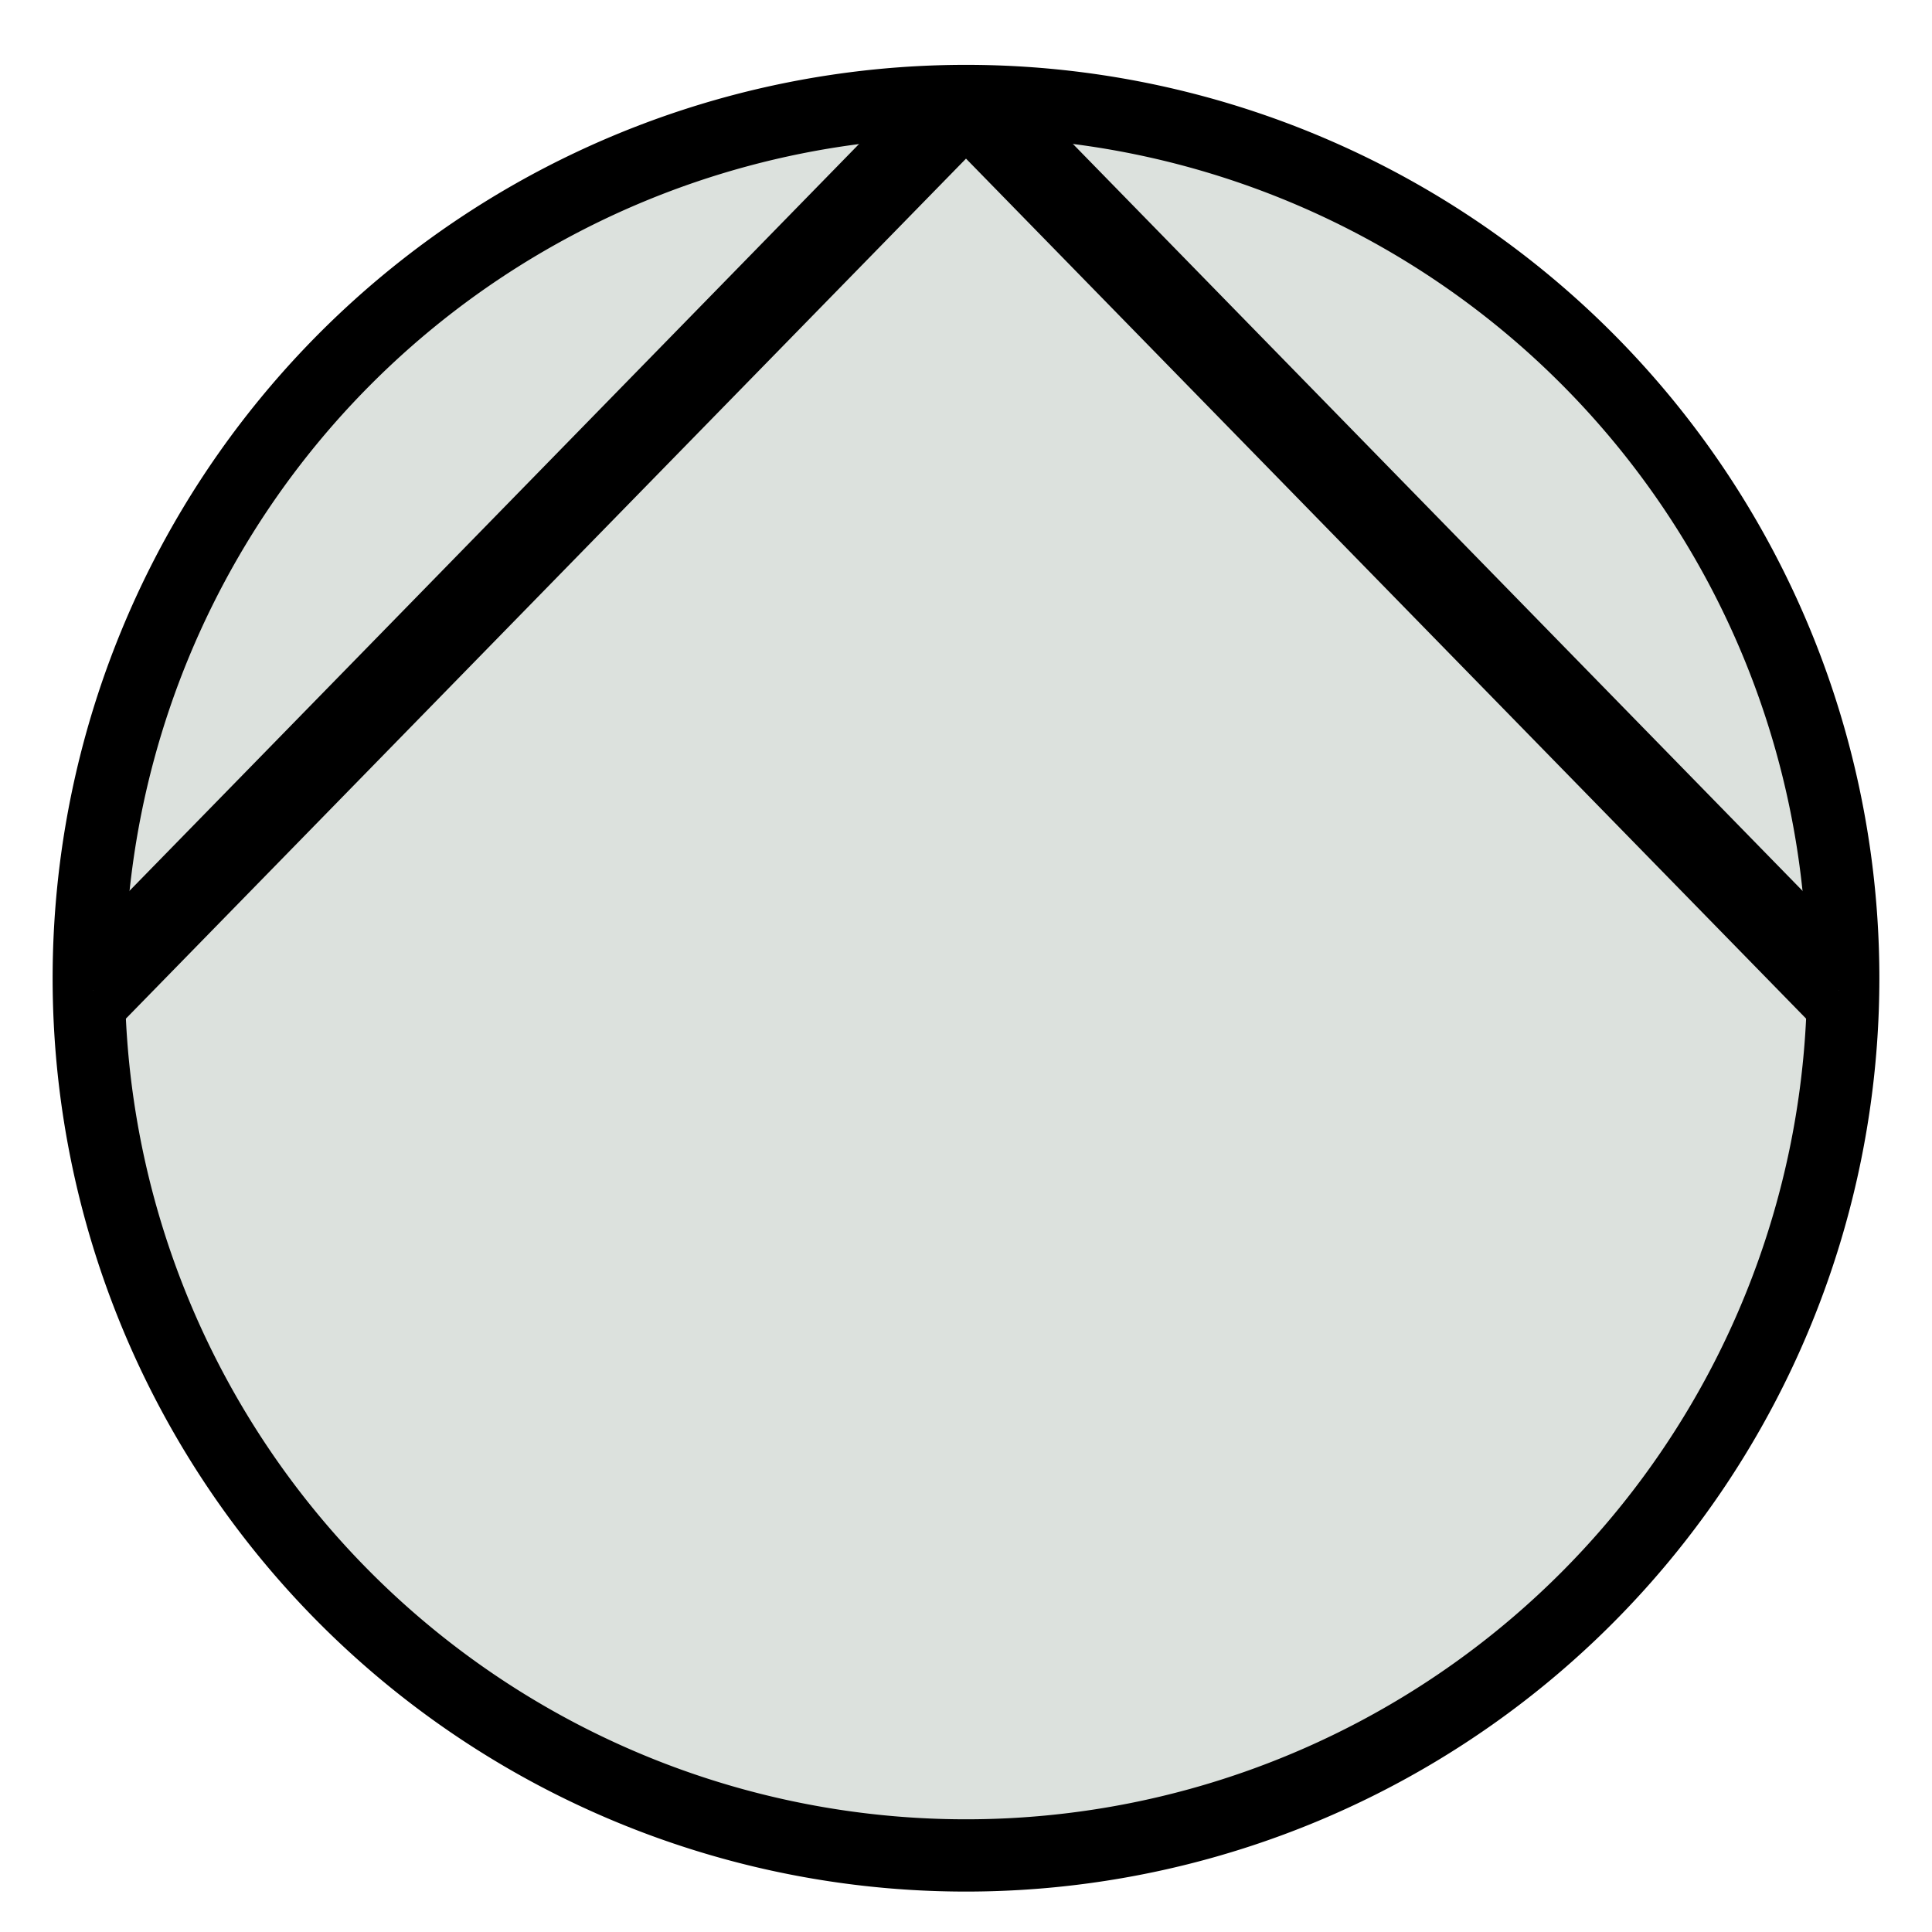 <svg xmlns="http://www.w3.org/2000/svg" viewBox="0 0 133.644 133.644"><defs><style>.cls-1,.cls-2{fill:#dce1dd;}.cls-2{stroke:#000;stroke-linejoin:bevel;stroke-width:6px;}</style></defs><title>General_Pump_BLACK</title><g id="Layer_2" data-name="Layer 2"><circle class="cls-1" cx="66.822" cy="67.667" r="60.681"/><path d="M66.822,9.486a58.181,58.181,0,1,1-58.181,58.181A58.247,58.247,0,0,1,66.822,9.486m0-5a63.181,63.181,0,1,0,63.181,63.181A63.181,63.181,0,0,0,66.822,4.486Z"/><polyline class="cls-2" points="6.422 68.511 66.822 6.68 127.222 68.511"/></g></svg>